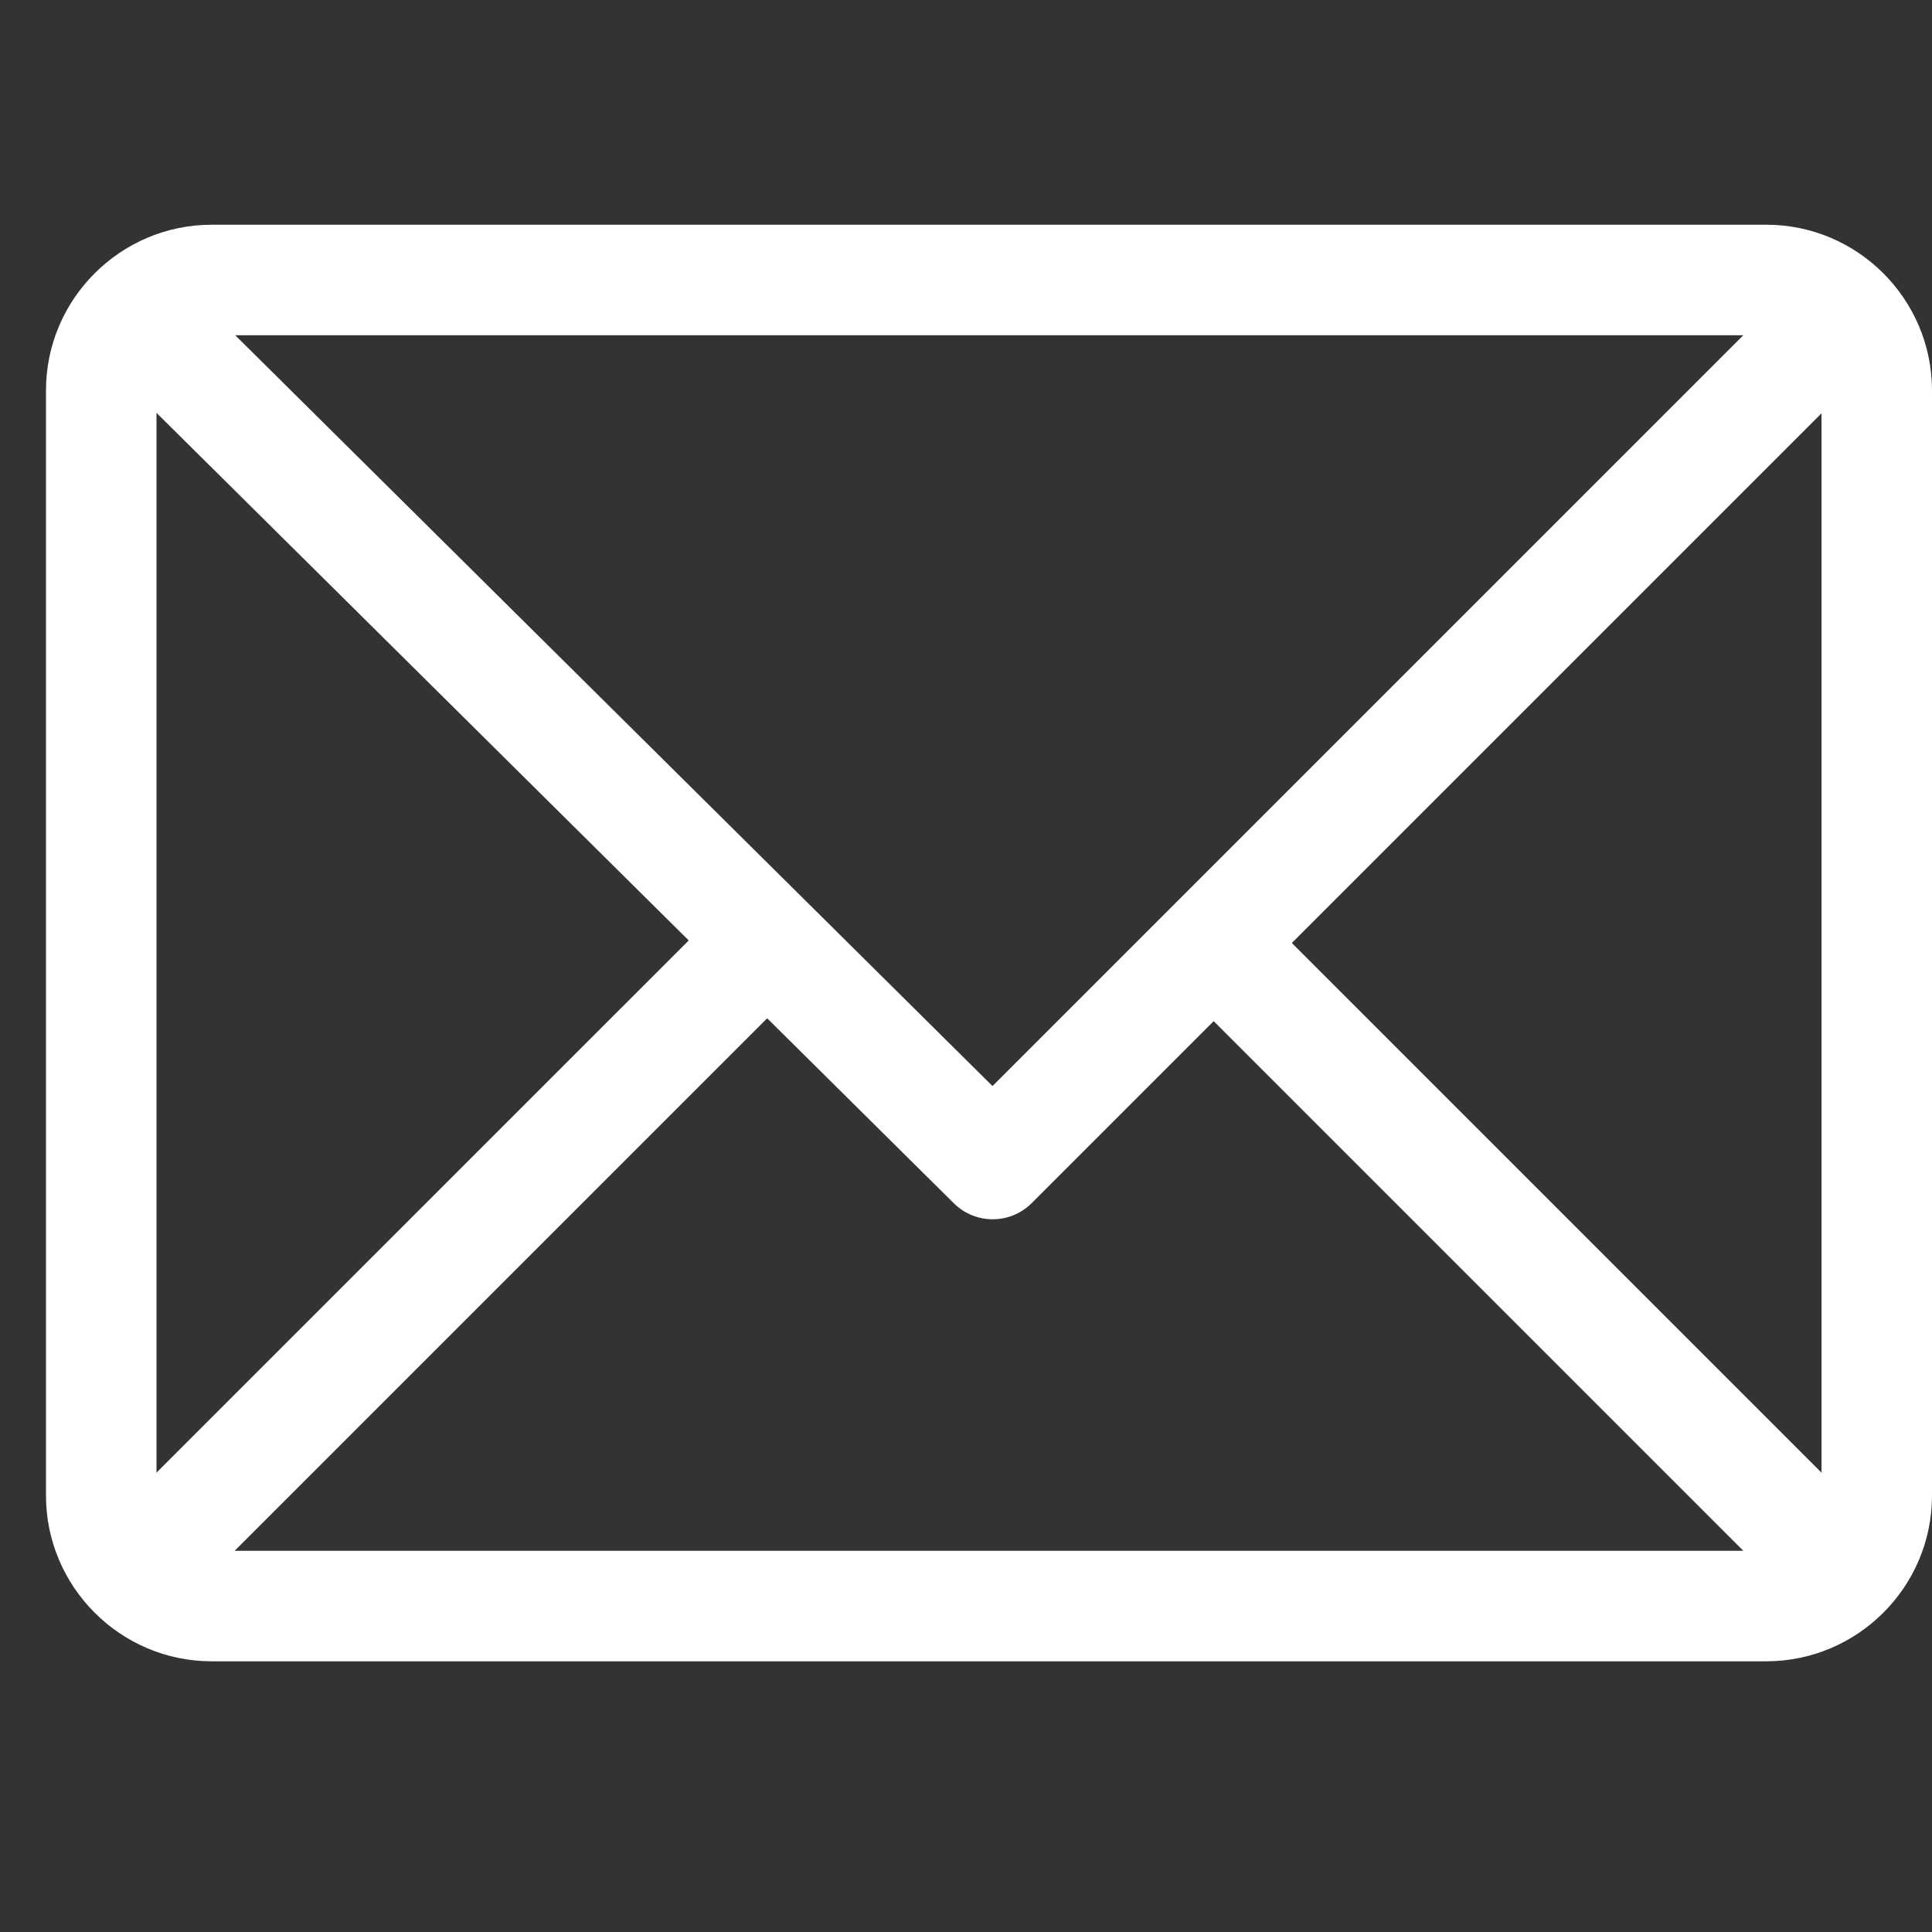 <svg viewBox="0 0 35 35" fill="none" xmlns="http://www.w3.org/2000/svg">
<rect x="0" y="0" width="35" height="35" fill="#333333" stroke="none"/>
<g>
<path d="M31.997 4.071H3.836C2.183 4.071 0.833 5.418 0.833 7.074V27.093C0.833 28.743 2.177 30.096 3.836 30.096H31.997C33.647 30.096 35 28.753 35 27.093V7.074C35 5.424 33.657 4.071 31.997 4.071ZM31.582 6.073L17.98 19.675L4.261 6.073H31.582ZM2.835 26.678V7.479L12.477 17.037L2.835 26.678ZM4.251 28.094L13.898 18.447L17.279 21.798C17.67 22.186 18.302 22.185 18.691 21.795L21.987 18.499L31.582 28.094H4.251ZM32.998 26.678L23.403 17.083L32.998 7.488V26.678Z" fill="white"/>
</g>

</svg>
